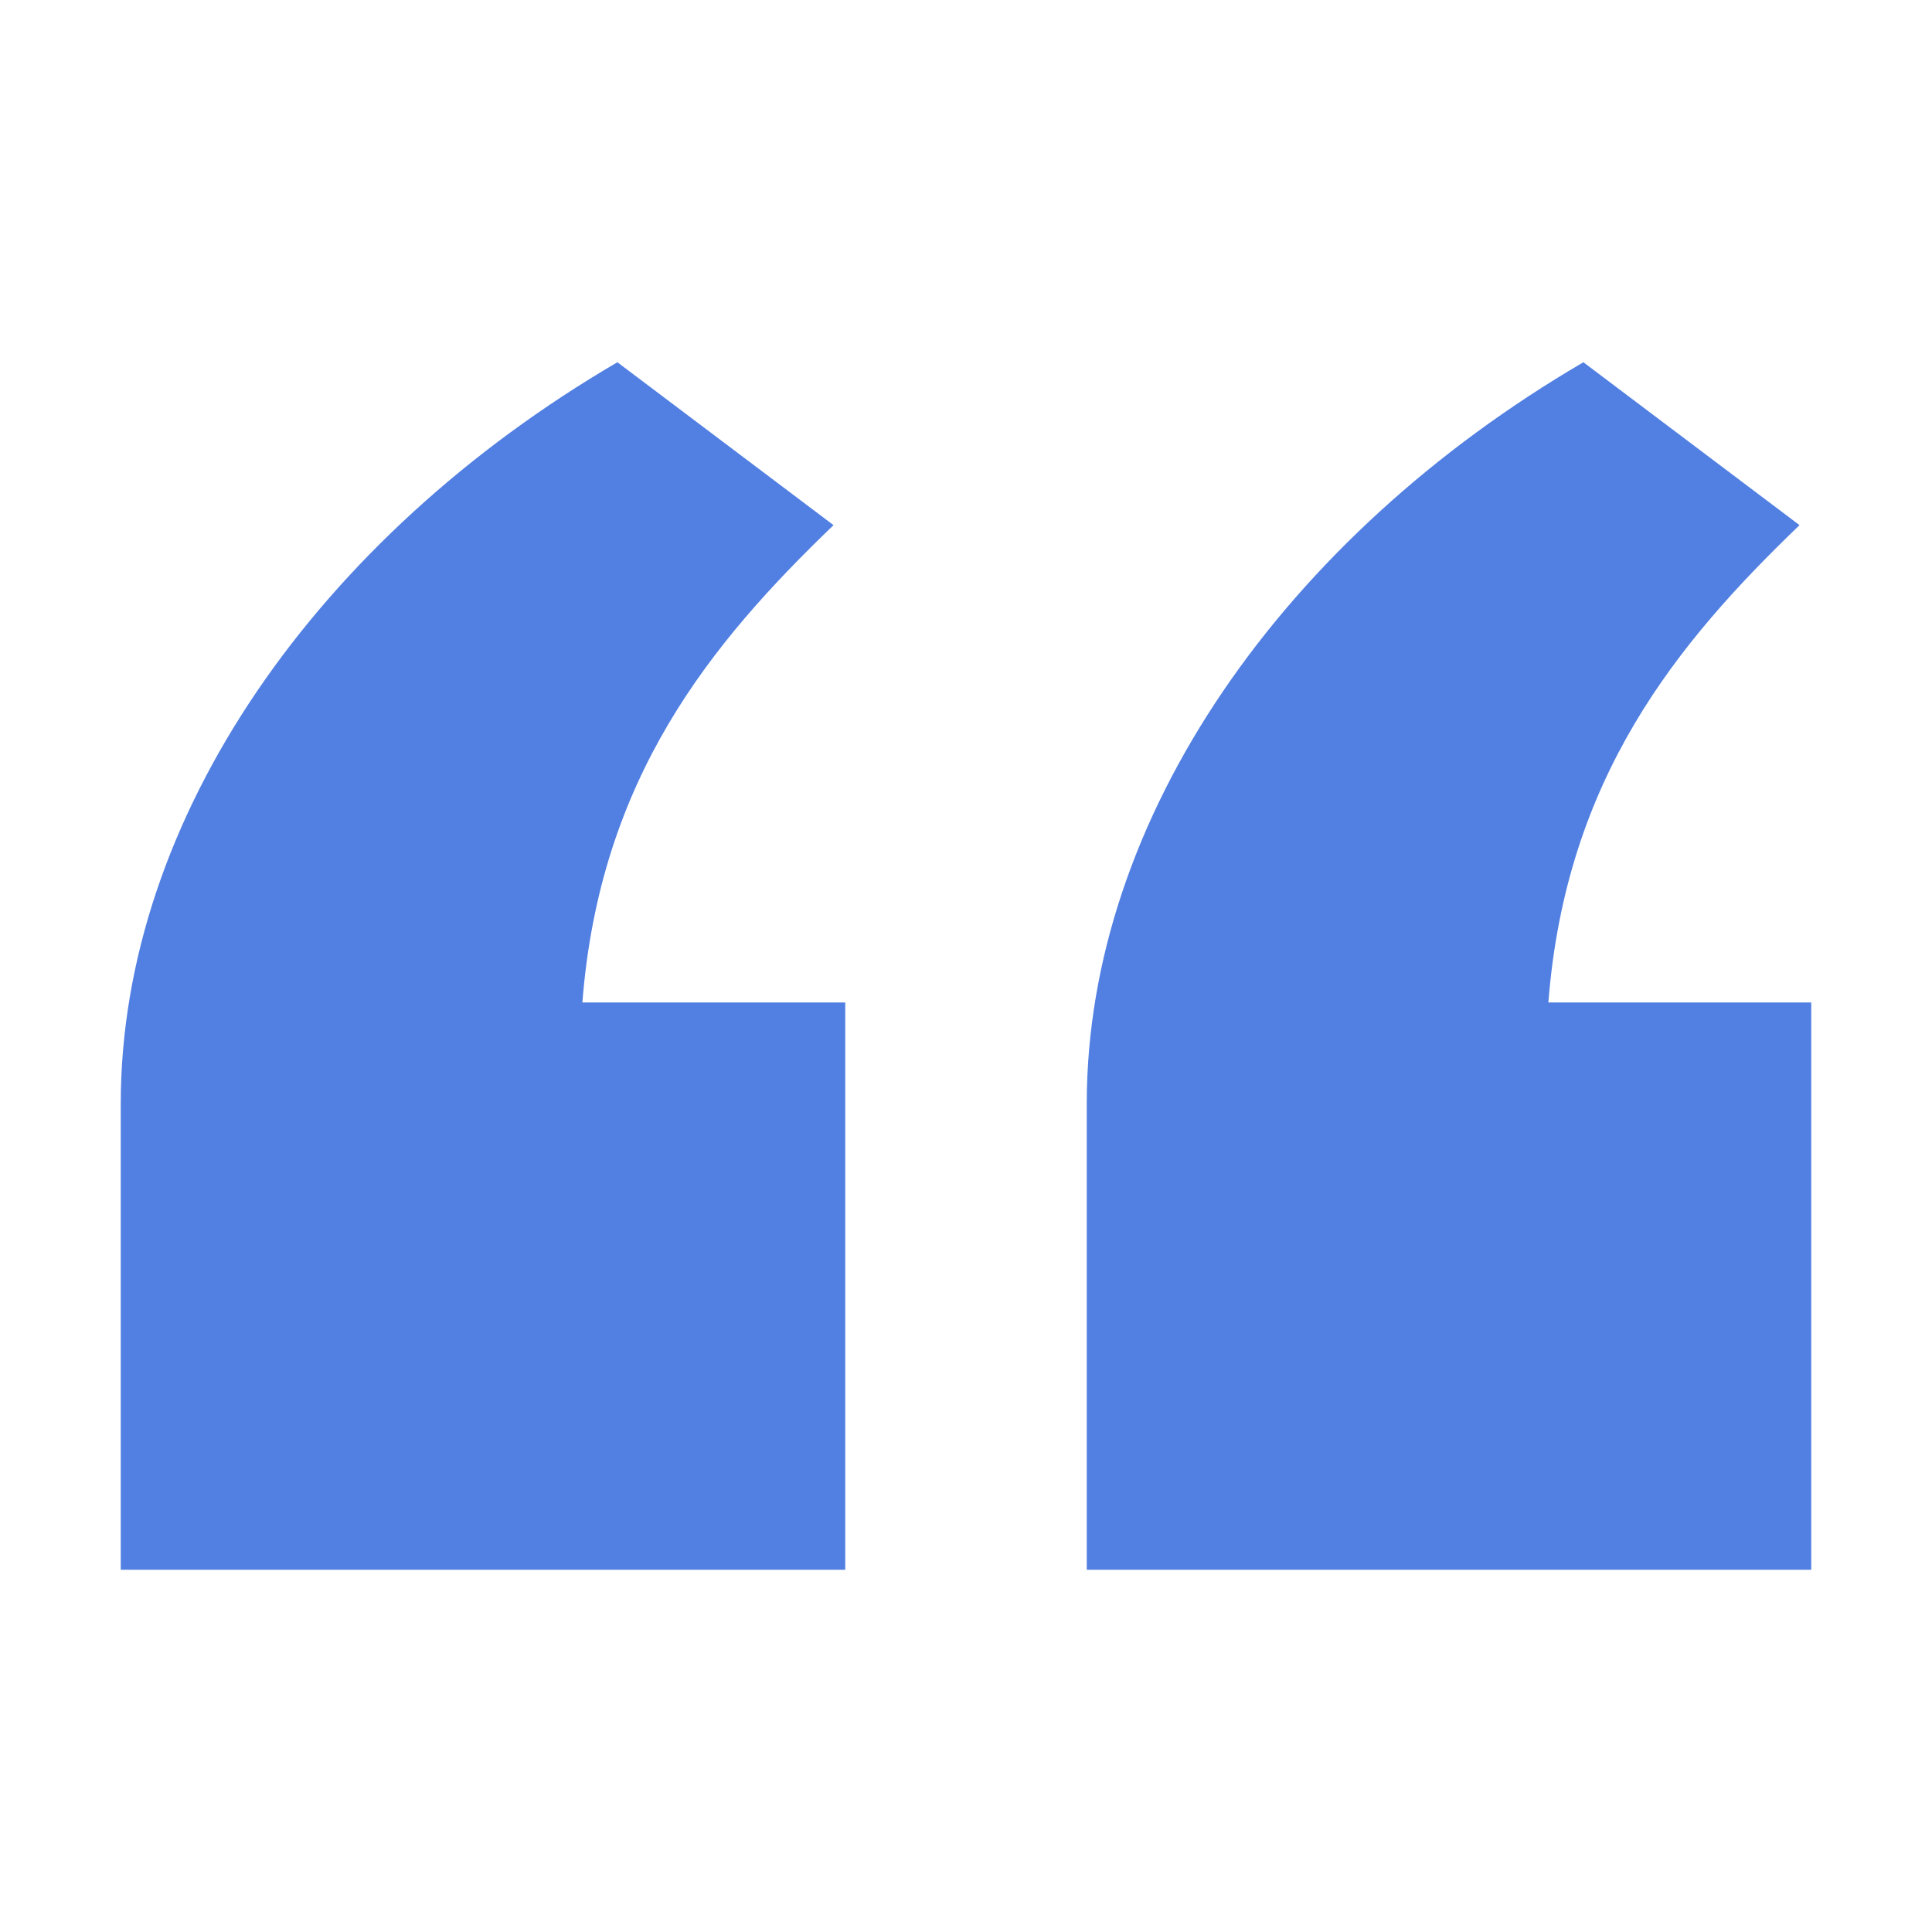 <svg width="16" height="16" viewBox="0 0 16 16" xmlns="http://www.w3.org/2000/svg">
    <g fill="none" fill-rule="evenodd">
        <path opacity=".5" d="M0 0h16v16H0z"/>
        <path d="m13.113 3 1.79 1.349c-1.016.977-1.935 2.093-2.08 3.953H15V13H9V9.14C9 6.767 10.645 4.442 13.113 3zm-8 0 1.79 1.349c-1.016.977-1.935 2.093-2.08 3.953H7V13H1V9.14C1 6.767 2.645 4.442 5.113 3z" fill="#5280E2" fill-rule="nonzero"/>
    </g>
</svg>
